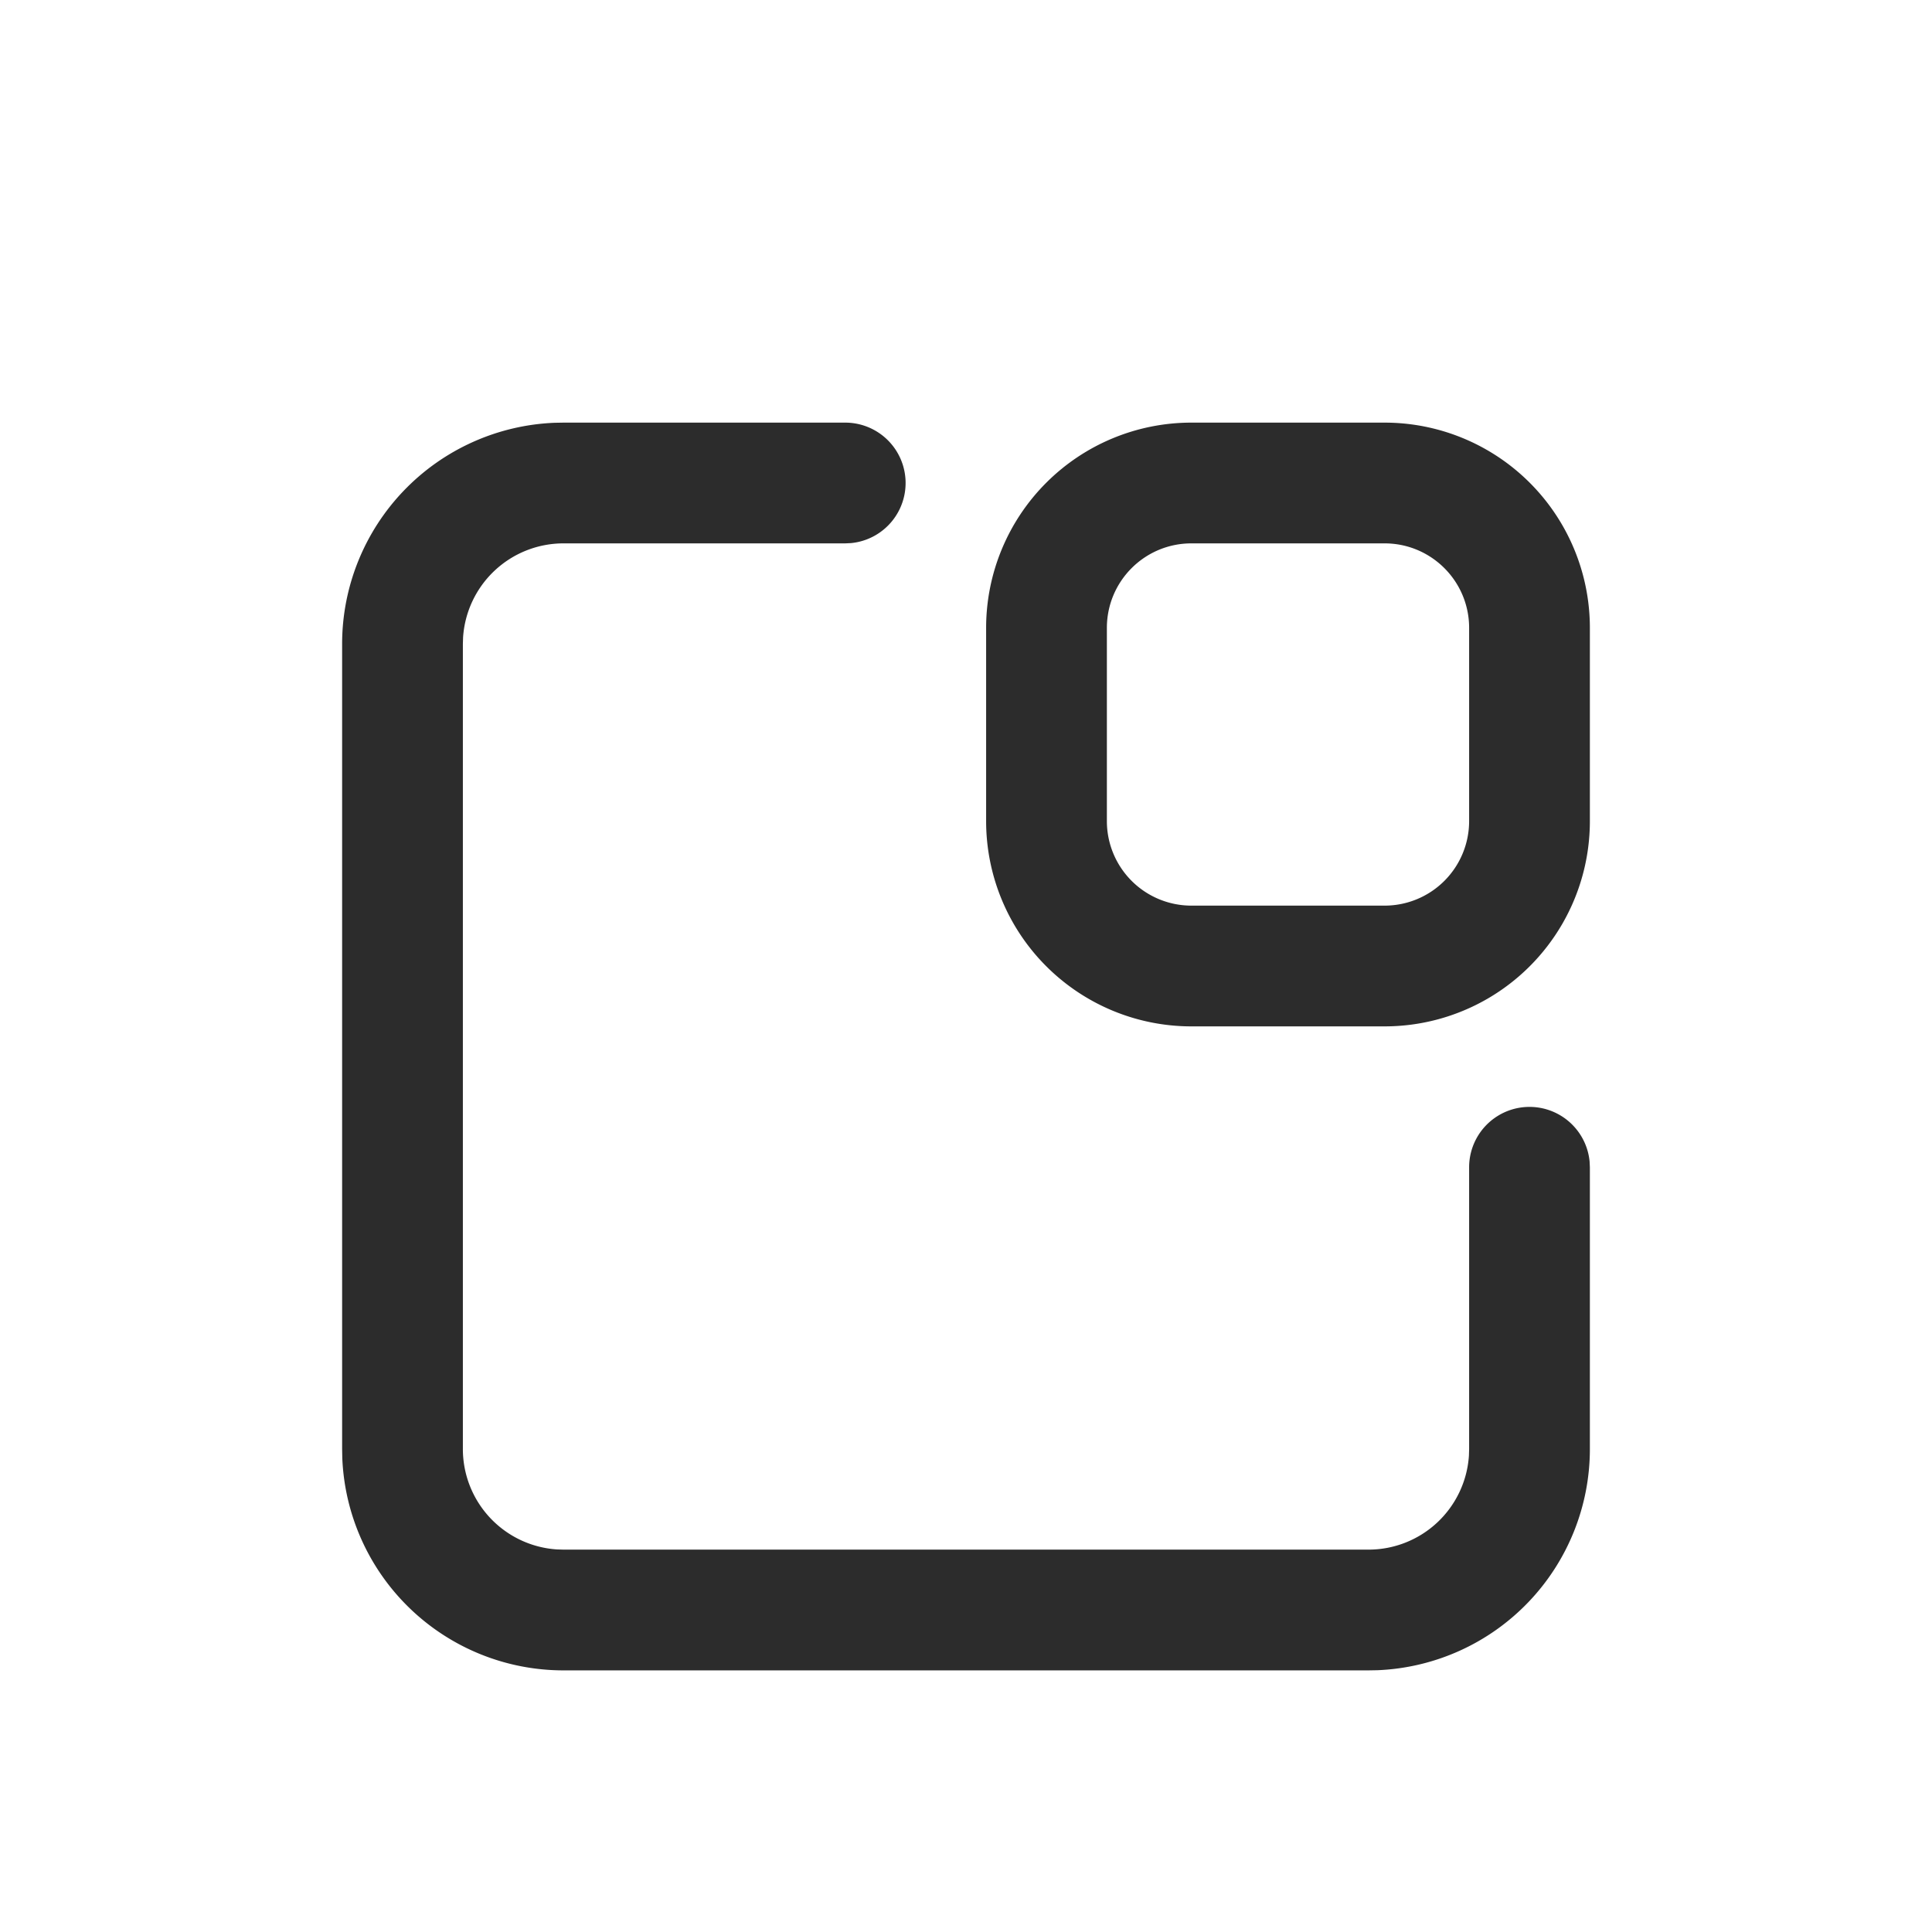 <?xml version="1.0" standalone="no"?><!DOCTYPE svg PUBLIC "-//W3C//DTD SVG 1.1//EN" "http://www.w3.org/Graphics/SVG/1.1/DTD/svg11.dtd"><svg t="1685272197596" class="icon" viewBox="0 0 1024 1024" version="1.1" xmlns="http://www.w3.org/2000/svg" p-id="6836" xmlns:xlink="http://www.w3.org/1999/xlink" width="48" height="48"><path d="M448 224a32 32 0 0 1 3.072 63.851L448 288h-149.333a53.333 53.333 0 0 0-53.227 49.835L245.333 341.333v426.667a53.333 53.333 0 0 0 49.835 53.227L298.667 821.333h426.667a53.333 53.333 0 0 0 53.227-49.835L778.667 768v-149.333a32 32 0 0 1 63.851-3.072L842.667 618.667v149.333a117.333 117.333 0 0 1-112.619 117.248L725.333 885.333H298.667a117.333 117.333 0 0 1-117.248-112.619L181.333 768V341.333a117.333 117.333 0 0 1 112.619-117.248L298.667 224h149.333z" fill="#2c2c2c" p-id="6837"></path><path d="M733.867 224h-102.4a108.8 108.8 0 0 0-108.8 108.8v102.4a108.8 108.8 0 0 0 108.8 108.8h102.4a108.8 108.8 0 0 0 108.8-108.8v-102.4a108.8 108.8 0 0 0-108.8-108.8z m-102.4 64h102.4c24.747 0 44.8 20.053 44.8 44.8v102.4a44.8 44.8 0 0 1-44.8 44.8h-102.4a44.8 44.8 0 0 1-44.8-44.8v-102.4c0-24.747 20.053-44.8 44.8-44.8z" fill="#2c2c2c" p-id="6838"></path></svg>